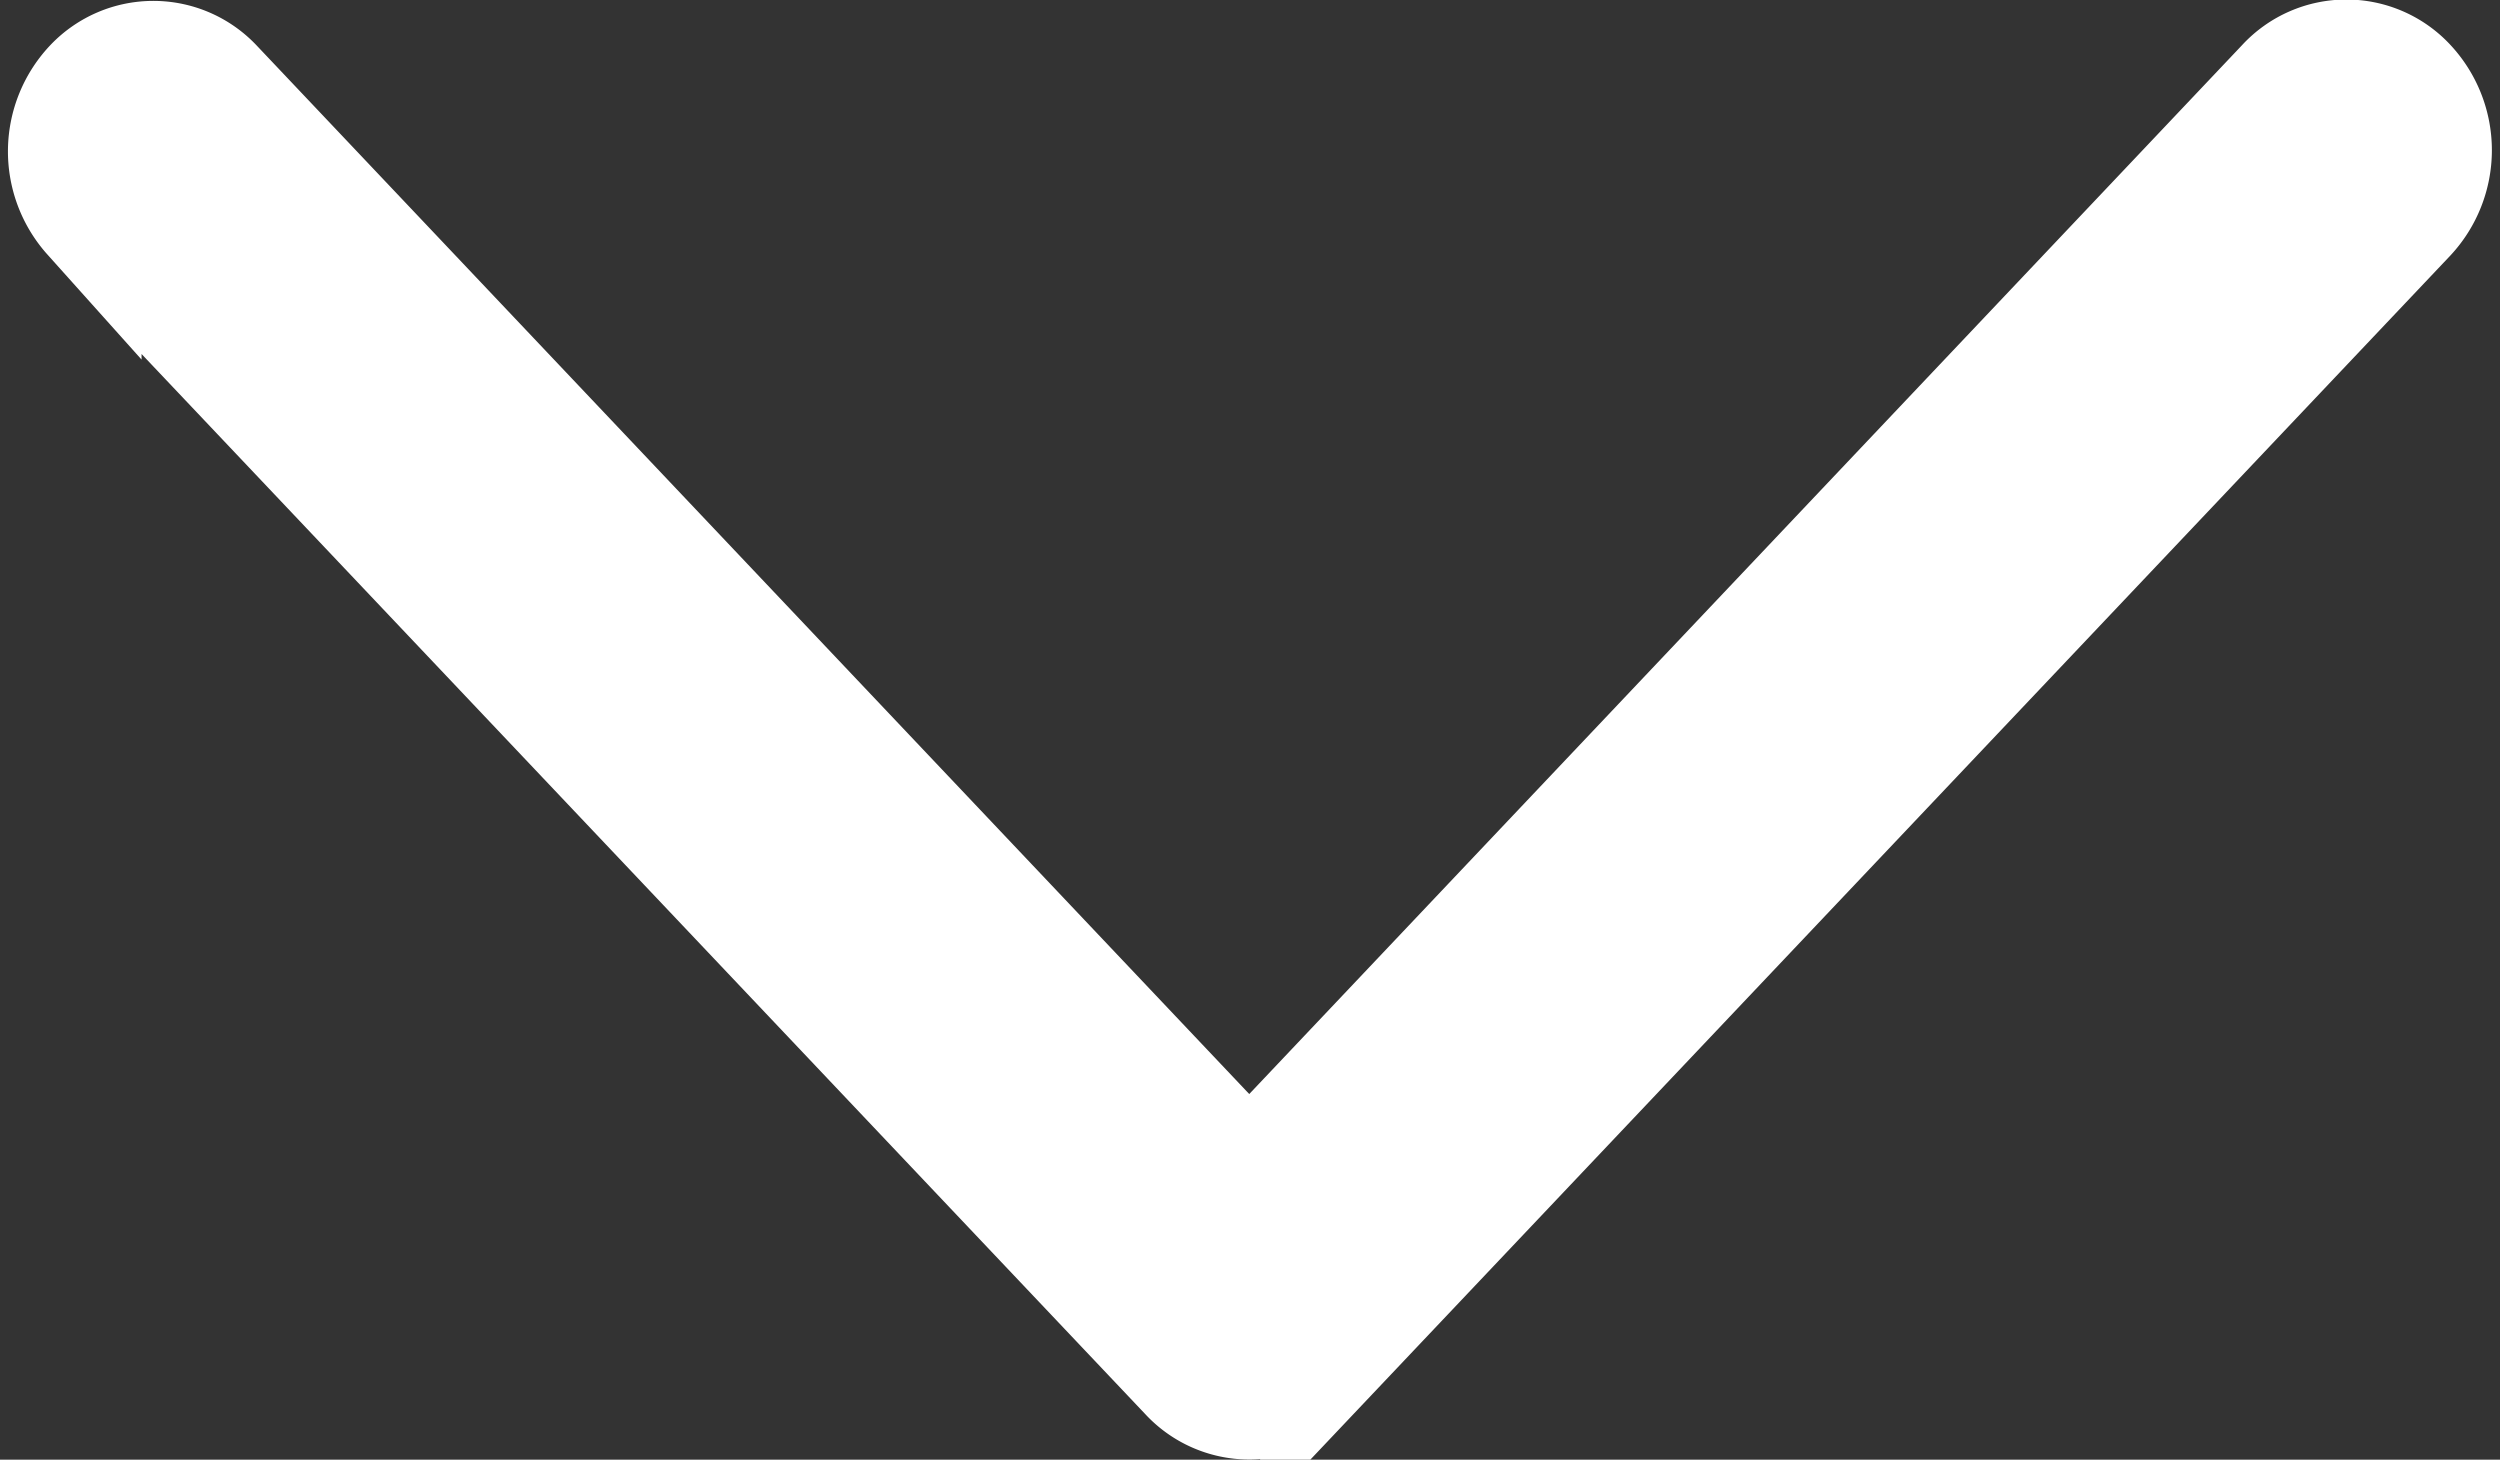 <svg xmlns="http://www.w3.org/2000/svg" width="23.152" height="13.518" viewBox="0 0 23.152 13.518">
  <rect x="0" y="0" width="23.152" height="13.518" fill="#333333" stroke="none"/>
  <g id="left-arrow" transform="translate(22.575 0.5) rotate(90)">
    <g id="Group_425" data-name="Group 425" transform="translate(0 0)">
      <path id="Path_1605" data-name="Path 1605" d="M112.657,11.006l-10.1-9.56a.815.815,0,0,1,0-1.2.93.93,0,0,1,1.264,0l10.73,10.159a.815.815,0,0,1,0,1.2l-10.73,10.159a.93.93,0,0,1-1.264-.021.815.815,0,0,1,0-1.176Z" transform="translate(-102.298 0)" fill="#fff" stroke="#fff" stroke-width="1"/>
    </g>
  </g>
</svg>
